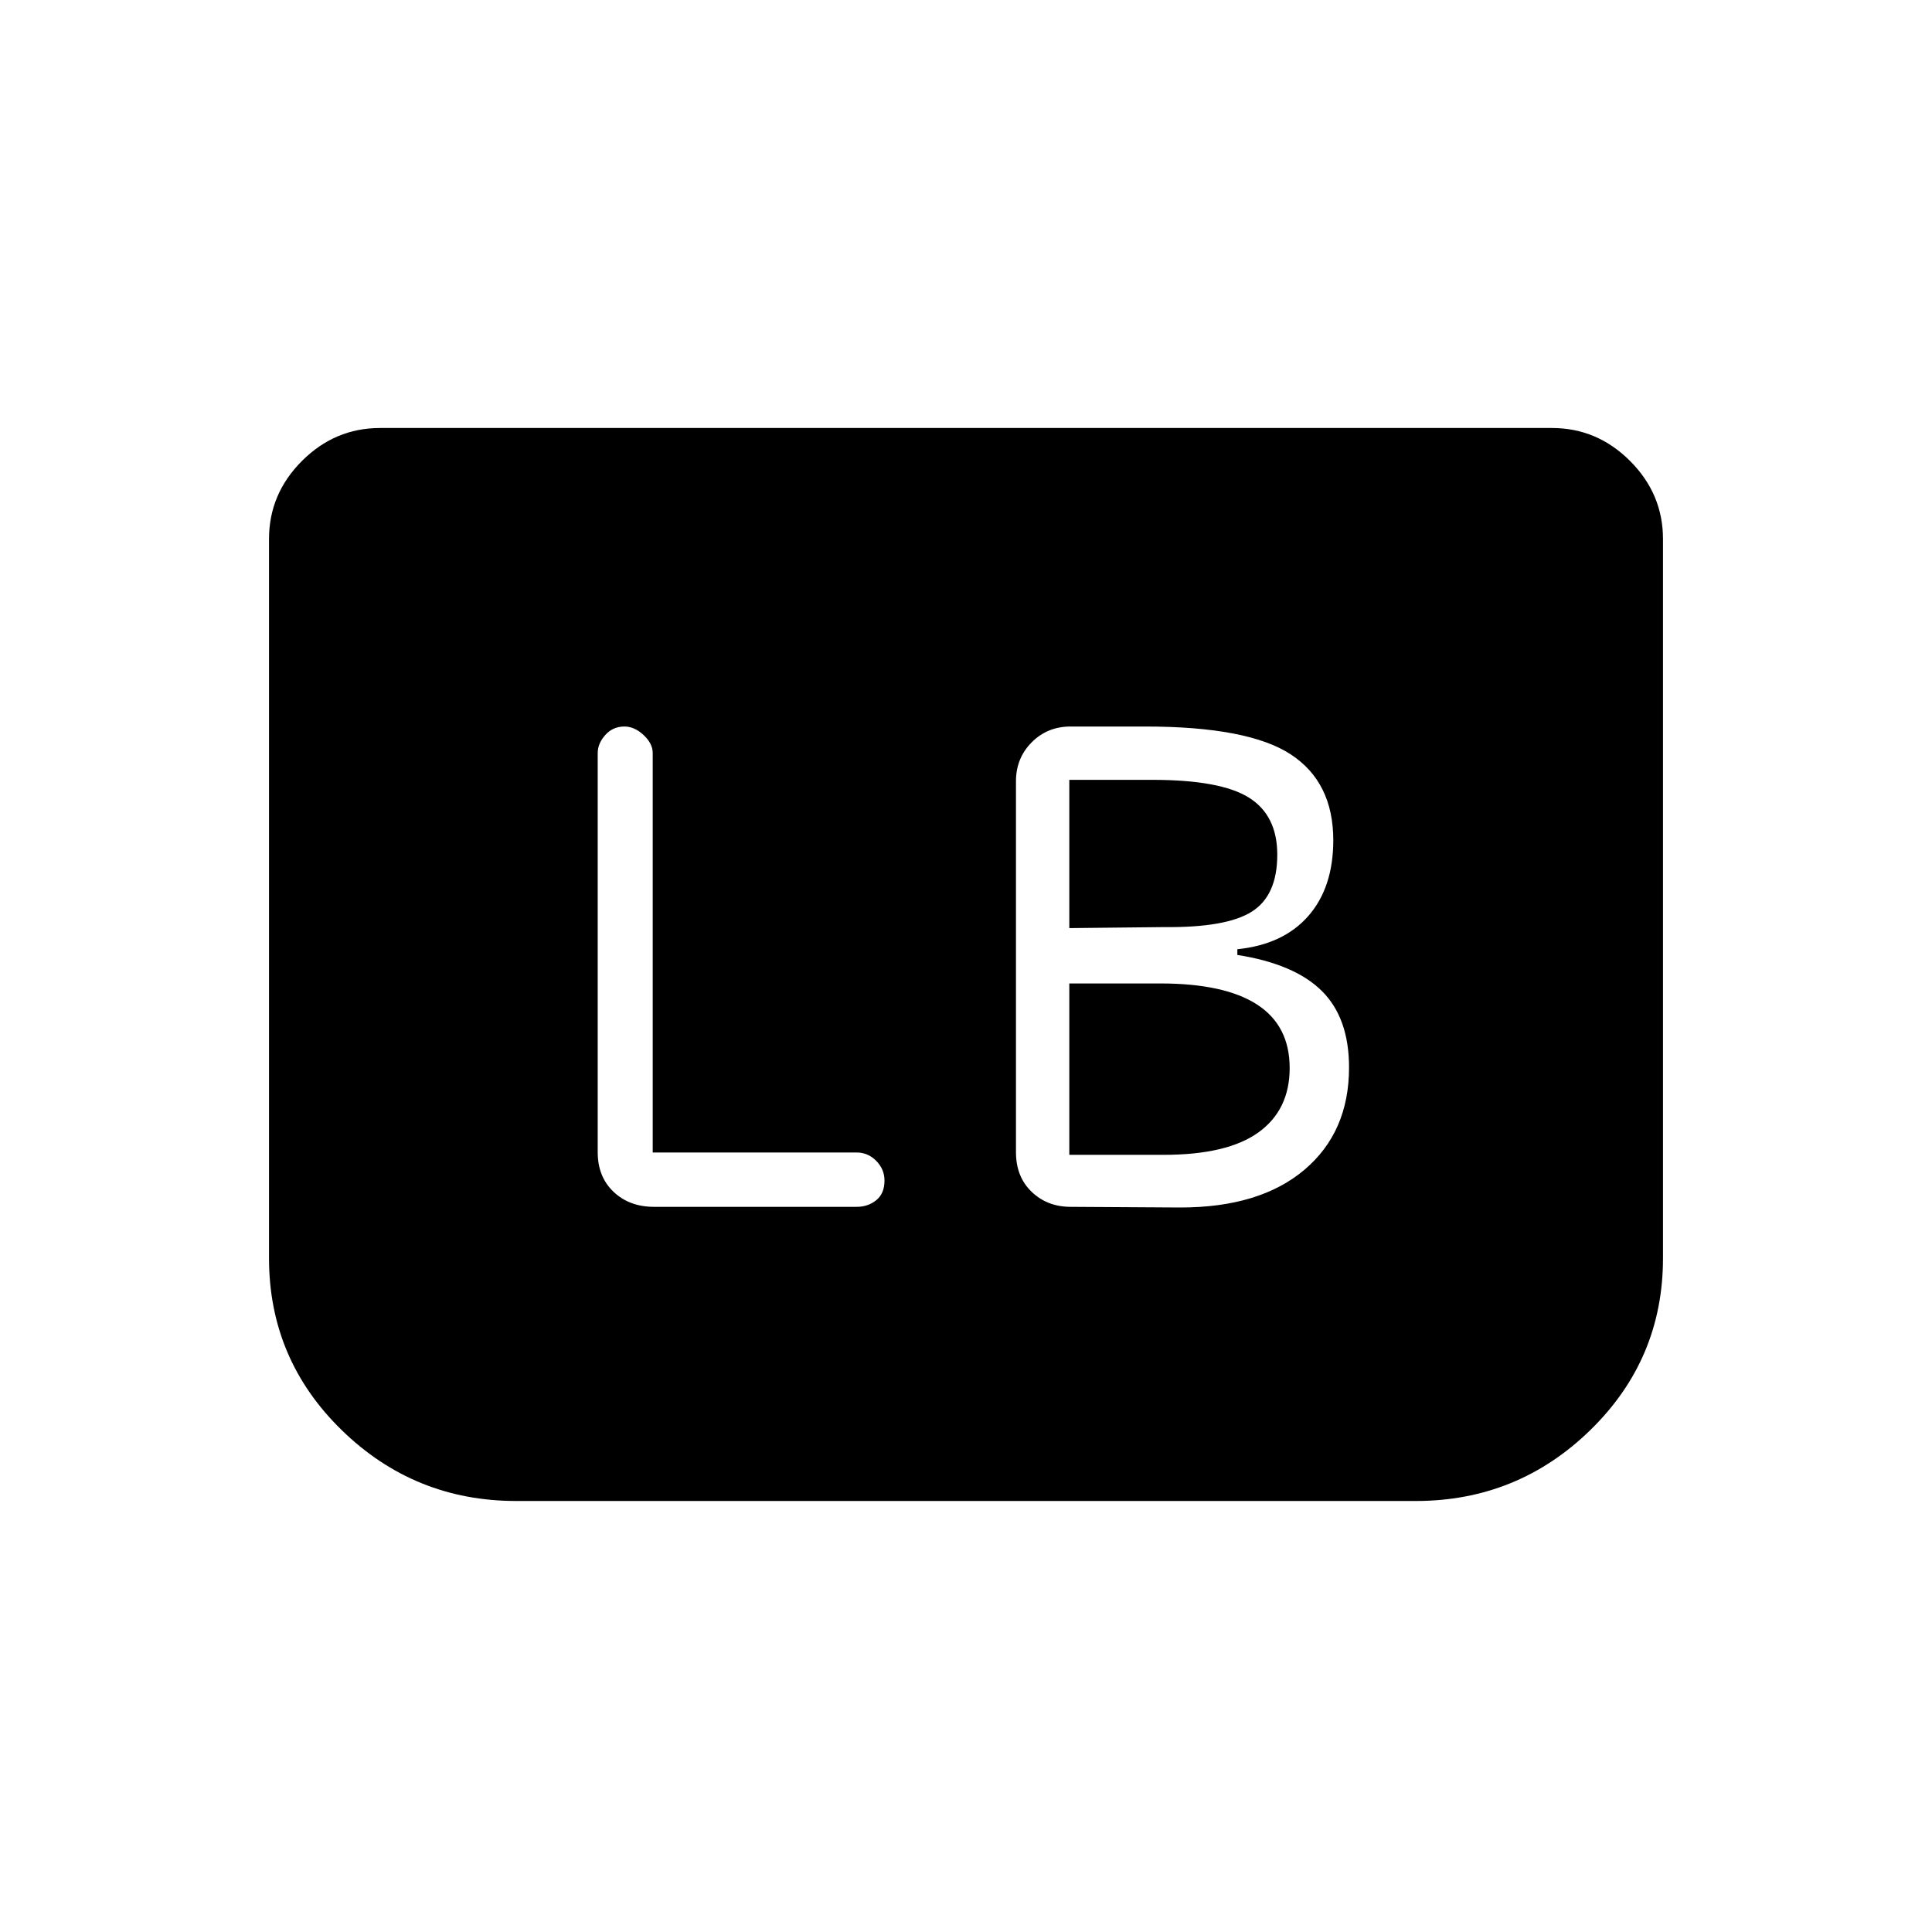 <svg xmlns="http://www.w3.org/2000/svg" height="40" viewBox="0 -960 960 960" width="40"><path d="M586.5-360q39.5 0 61.67-18.75 22.16-18.75 22.16-50.84 0-24.58-13.5-37.99-13.5-13.42-42-17.92v-2.83q22.84-2.34 35.25-16.5Q662.5-519 662.5-542.5q0-28.83-21.17-42.67Q620.17-599 569-599h-37q-11.58 0-19.37 7.87-7.8 7.88-7.8 19.3v184.33q0 12.25 7.8 19.71 7.79 7.46 19.37 7.46l54.5.33Zm-55.17-138.83v-73.67h41.17q34 0 48.08 8.83 14.09 8.84 14.09 28.34Q634.67-515 622-507t-43.67 7.67l-47 .5Zm0 112.66v-85.16h45.17q32 0 48.17 10.5 16.16 10.5 16.16 31.52 0 20.81-15.5 31.98-15.5 11.16-47.16 11.16h-46.84Zm-207-1.16v-198.5q0-4.71-4.54-8.94-4.54-4.23-9.5-4.23-5.79 0-9.54 4.23-3.75 4.23-3.75 8.94v198.33q0 12.25 7.88 19.71 7.87 7.46 20.12 7.46h100.67q5.66 0 9.74-3.31 4.09-3.3 4.09-9.75 0-5.61-4.09-9.78-4.08-4.16-9.74-4.16H324.33Zm502-304.84v357.34q0 50.23-36.13 85.45-36.14 35.21-86.7 35.21h-447q-50.56 0-86.7-35.21-36.13-35.22-36.13-85.45v-357.34q0-22.41 16.37-38.79 16.38-16.37 38.79-16.37h582.34q22.41 0 38.79 16.37 16.37 16.38 16.37 38.79Z"/></svg>